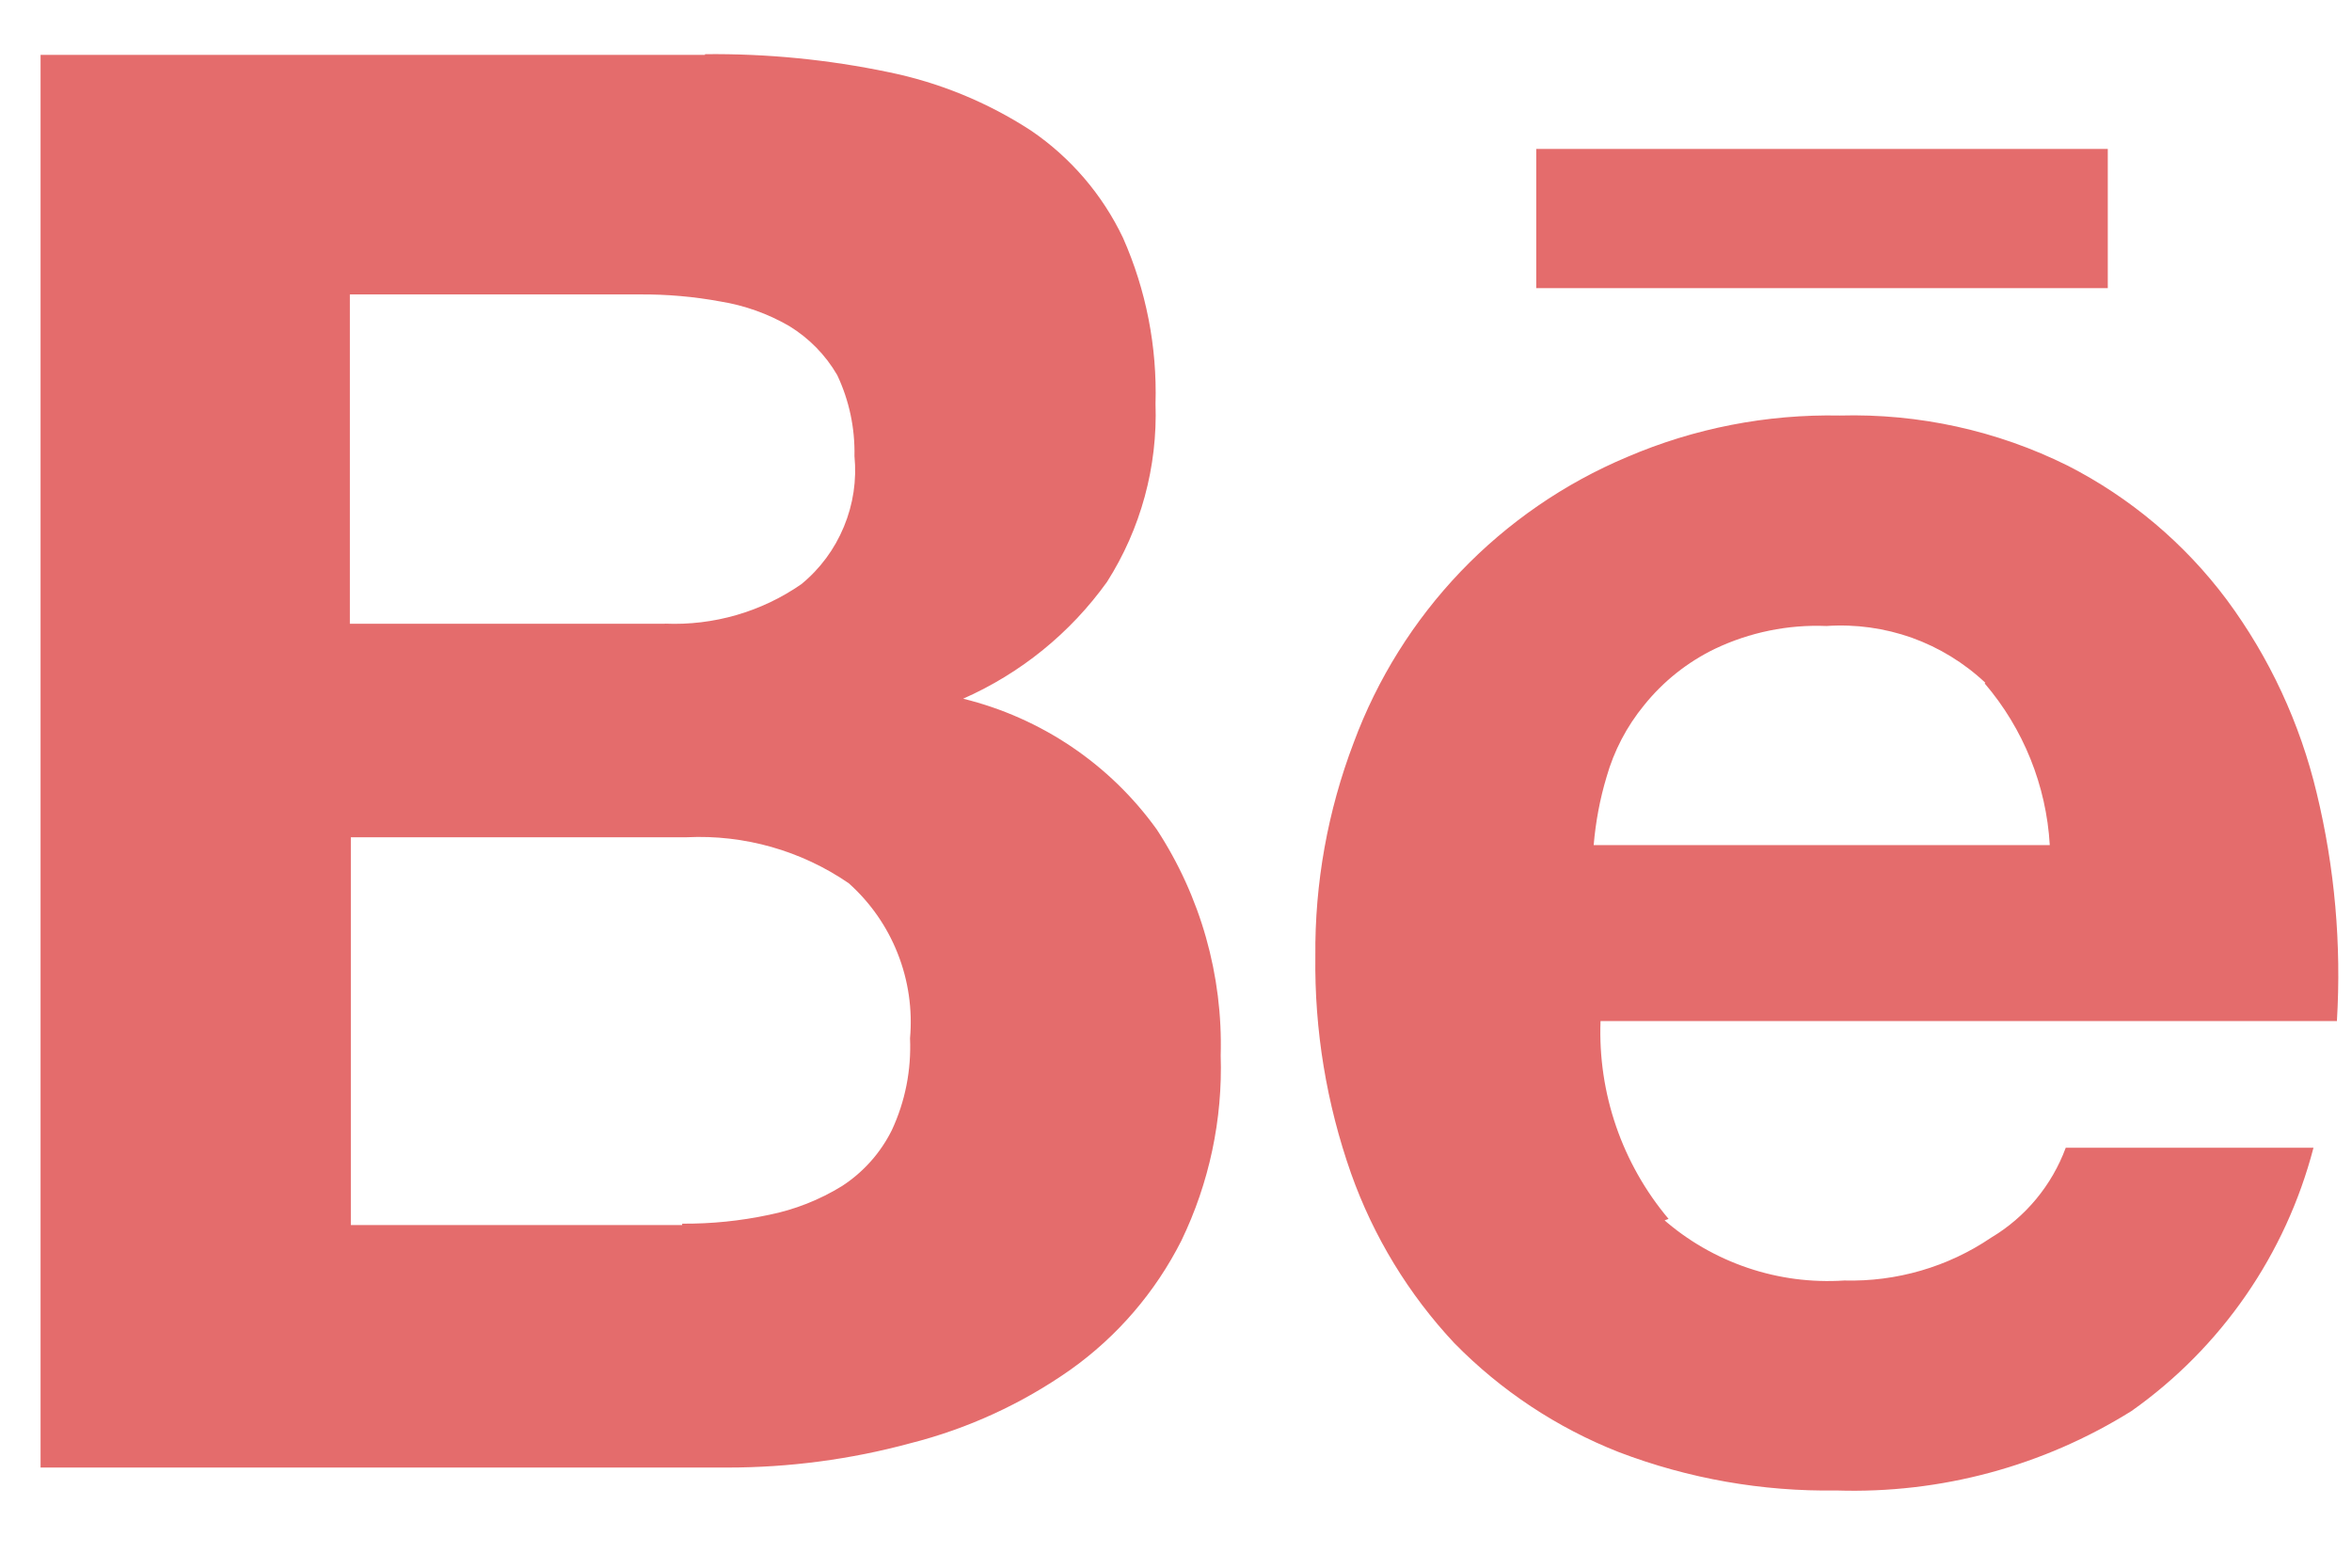 <svg width="24" height="16" viewBox="0 0 24 16" fill="none" xmlns="http://www.w3.org/2000/svg">
<path d="M7.194 0.553C7.824 0.546 8.453 0.608 9.07 0.737C9.587 0.843 10.079 1.045 10.521 1.333C10.925 1.608 11.249 1.986 11.459 2.427C11.695 2.96 11.808 3.539 11.791 4.121C11.813 4.763 11.641 5.397 11.296 5.939C10.922 6.461 10.415 6.872 9.828 7.131C10.625 7.327 11.326 7.8 11.804 8.466C12.251 9.15 12.479 9.955 12.456 10.772C12.477 11.425 12.339 12.074 12.055 12.662C11.79 13.187 11.401 13.64 10.921 13.981C10.427 14.328 9.874 14.582 9.289 14.73C8.681 14.895 8.053 14.978 7.423 14.978H0.414V0.56H7.194V0.553ZM16.968 12.44C17.22 12.662 17.513 12.831 17.831 12.939C18.148 13.047 18.484 13.091 18.819 13.069C19.352 13.083 19.876 12.931 20.317 12.632C20.669 12.422 20.937 12.098 21.079 11.714H23.607C23.324 12.801 22.667 13.753 21.75 14.401C20.849 14.964 19.802 15.246 18.74 15.212C17.982 15.224 17.228 15.091 16.52 14.821C15.887 14.572 15.315 14.193 14.839 13.707C14.373 13.209 14.015 12.62 13.787 11.978C13.536 11.265 13.412 10.514 13.422 9.759C13.415 9.015 13.548 8.276 13.813 7.58C14.054 6.929 14.426 6.334 14.906 5.832C15.386 5.331 15.964 4.933 16.604 4.664C17.289 4.37 18.029 4.226 18.774 4.241C19.579 4.219 20.378 4.394 21.1 4.753C21.738 5.079 22.293 5.547 22.722 6.121C23.158 6.71 23.47 7.382 23.64 8.095C23.824 8.856 23.893 9.639 23.846 10.421H16.332C16.304 11.157 16.552 11.877 17.026 12.44L16.948 12.47L16.968 12.44ZM6.961 12.489C7.259 12.491 7.555 12.461 7.846 12.399C8.11 12.346 8.363 12.246 8.592 12.105C8.809 11.964 8.985 11.767 9.1 11.535C9.237 11.242 9.3 10.92 9.286 10.597C9.312 10.303 9.269 10.006 9.16 9.731C9.052 9.457 8.881 9.211 8.66 9.014C8.176 8.682 7.596 8.517 7.009 8.545H3.58V12.503H6.961V12.473V12.489ZM20.258 6.968C20.042 6.765 19.787 6.609 19.509 6.509C19.23 6.41 18.934 6.369 18.638 6.389C18.245 6.373 17.854 6.453 17.499 6.622C17.218 6.758 16.971 6.955 16.776 7.198C16.599 7.414 16.469 7.663 16.393 7.931C16.325 8.157 16.282 8.39 16.262 8.625H20.916C20.881 8.017 20.647 7.437 20.251 6.974V6.983L20.258 6.968ZM6.785 6.365C7.281 6.386 7.77 6.245 8.177 5.962C8.368 5.806 8.517 5.604 8.611 5.376C8.706 5.148 8.743 4.901 8.719 4.655C8.725 4.369 8.665 4.086 8.543 3.828C8.424 3.623 8.256 3.452 8.054 3.328C7.837 3.202 7.598 3.117 7.351 3.077C7.08 3.027 6.805 3.003 6.53 3.005H3.57V6.366H6.785V6.365ZM15.676 1.52H21.508V2.941H15.676V1.518V1.52Z" fill="#E46C6C"/>
</svg>
